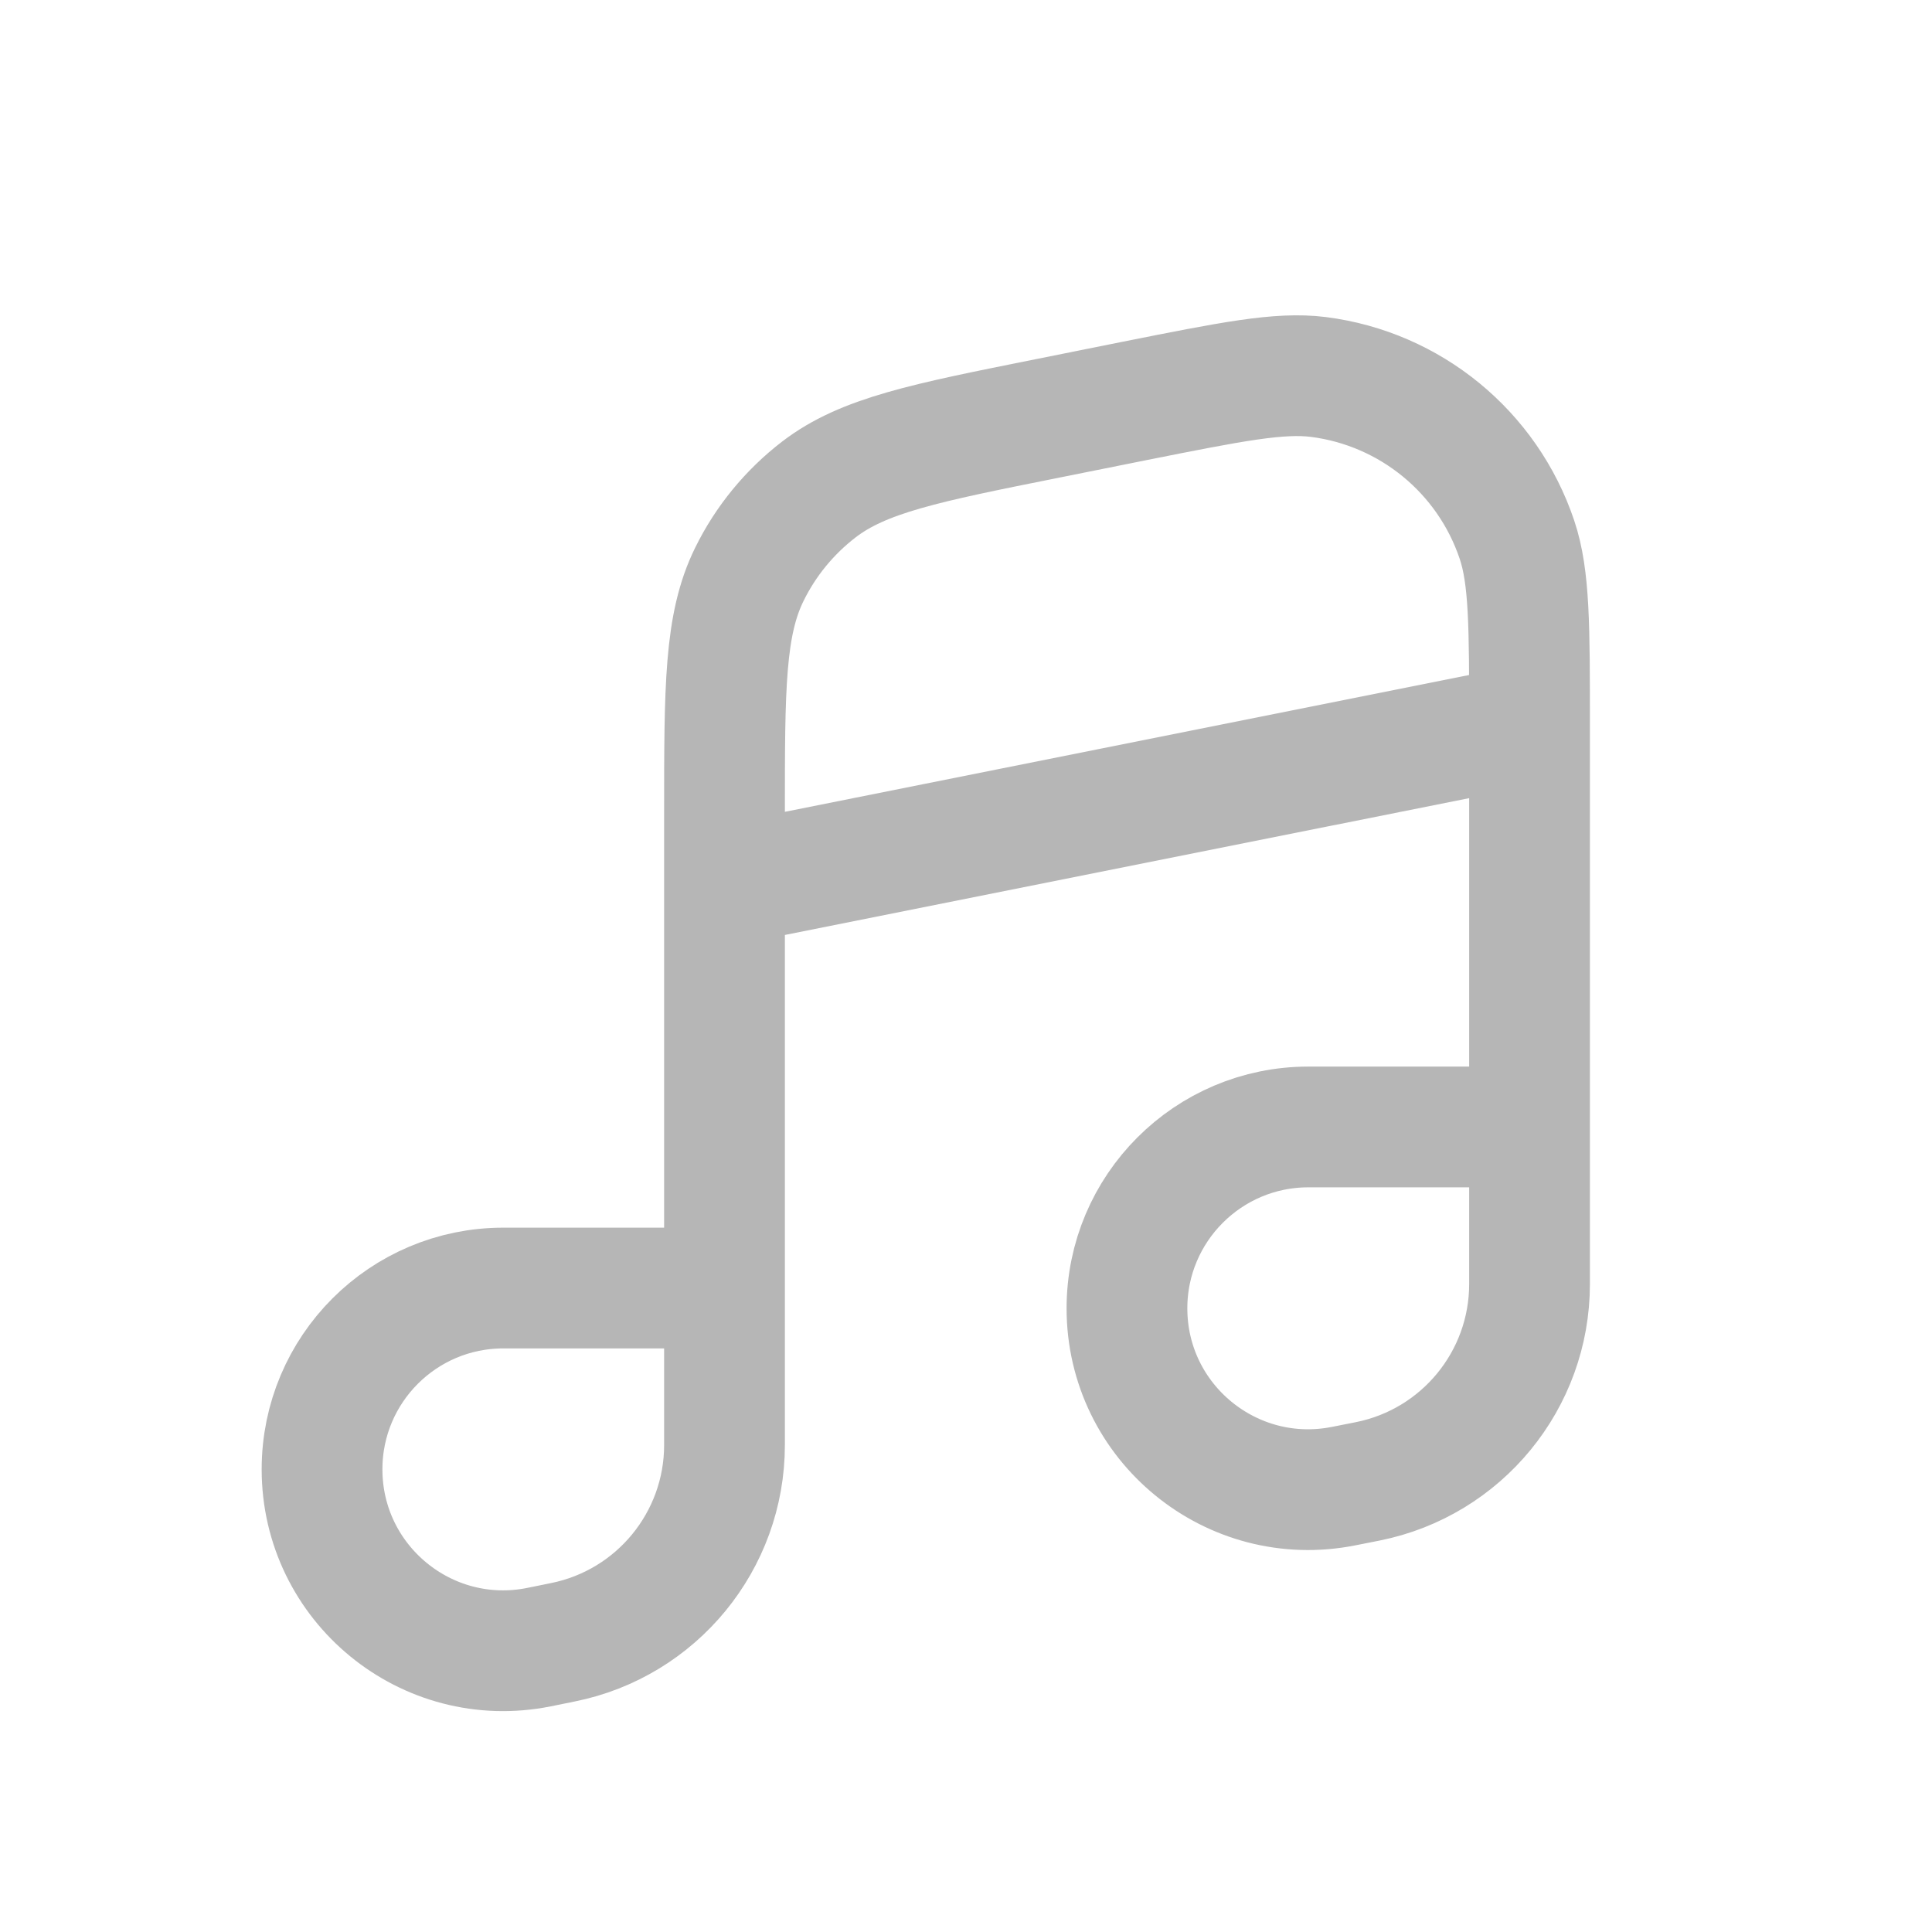 <svg width="16" height="16" viewBox="0 0 16 16" fill="none" xmlns="http://www.w3.org/2000/svg">
<path d="M6 10.667H4.168C3.339 10.667 2.667 11.339 2.667 12.168V12.168C2.667 13.116 3.534 13.827 4.463 13.641L4.66 13.601C5.439 13.445 6 12.761 6 11.967V6.733C6 5.693 6 5.174 6.206 4.756C6.341 4.481 6.538 4.241 6.781 4.054C7.151 3.77 7.66 3.668 8.68 3.464L9.398 3.32C10.196 3.161 10.595 3.081 10.919 3.122C11.68 3.219 12.319 3.743 12.563 4.47C12.667 4.78 12.667 5.186 12.667 6V6M12.667 9.333V10.634C12.667 11.428 12.106 12.112 11.327 12.268L11.13 12.307C10.2 12.493 9.333 11.783 9.333 10.835V10.835C9.333 10.006 10.006 9.333 10.835 9.333H12.667ZM12.667 9.333V6M12.667 6L6 7.333" stroke="#B6B6B6"/>
</svg>
